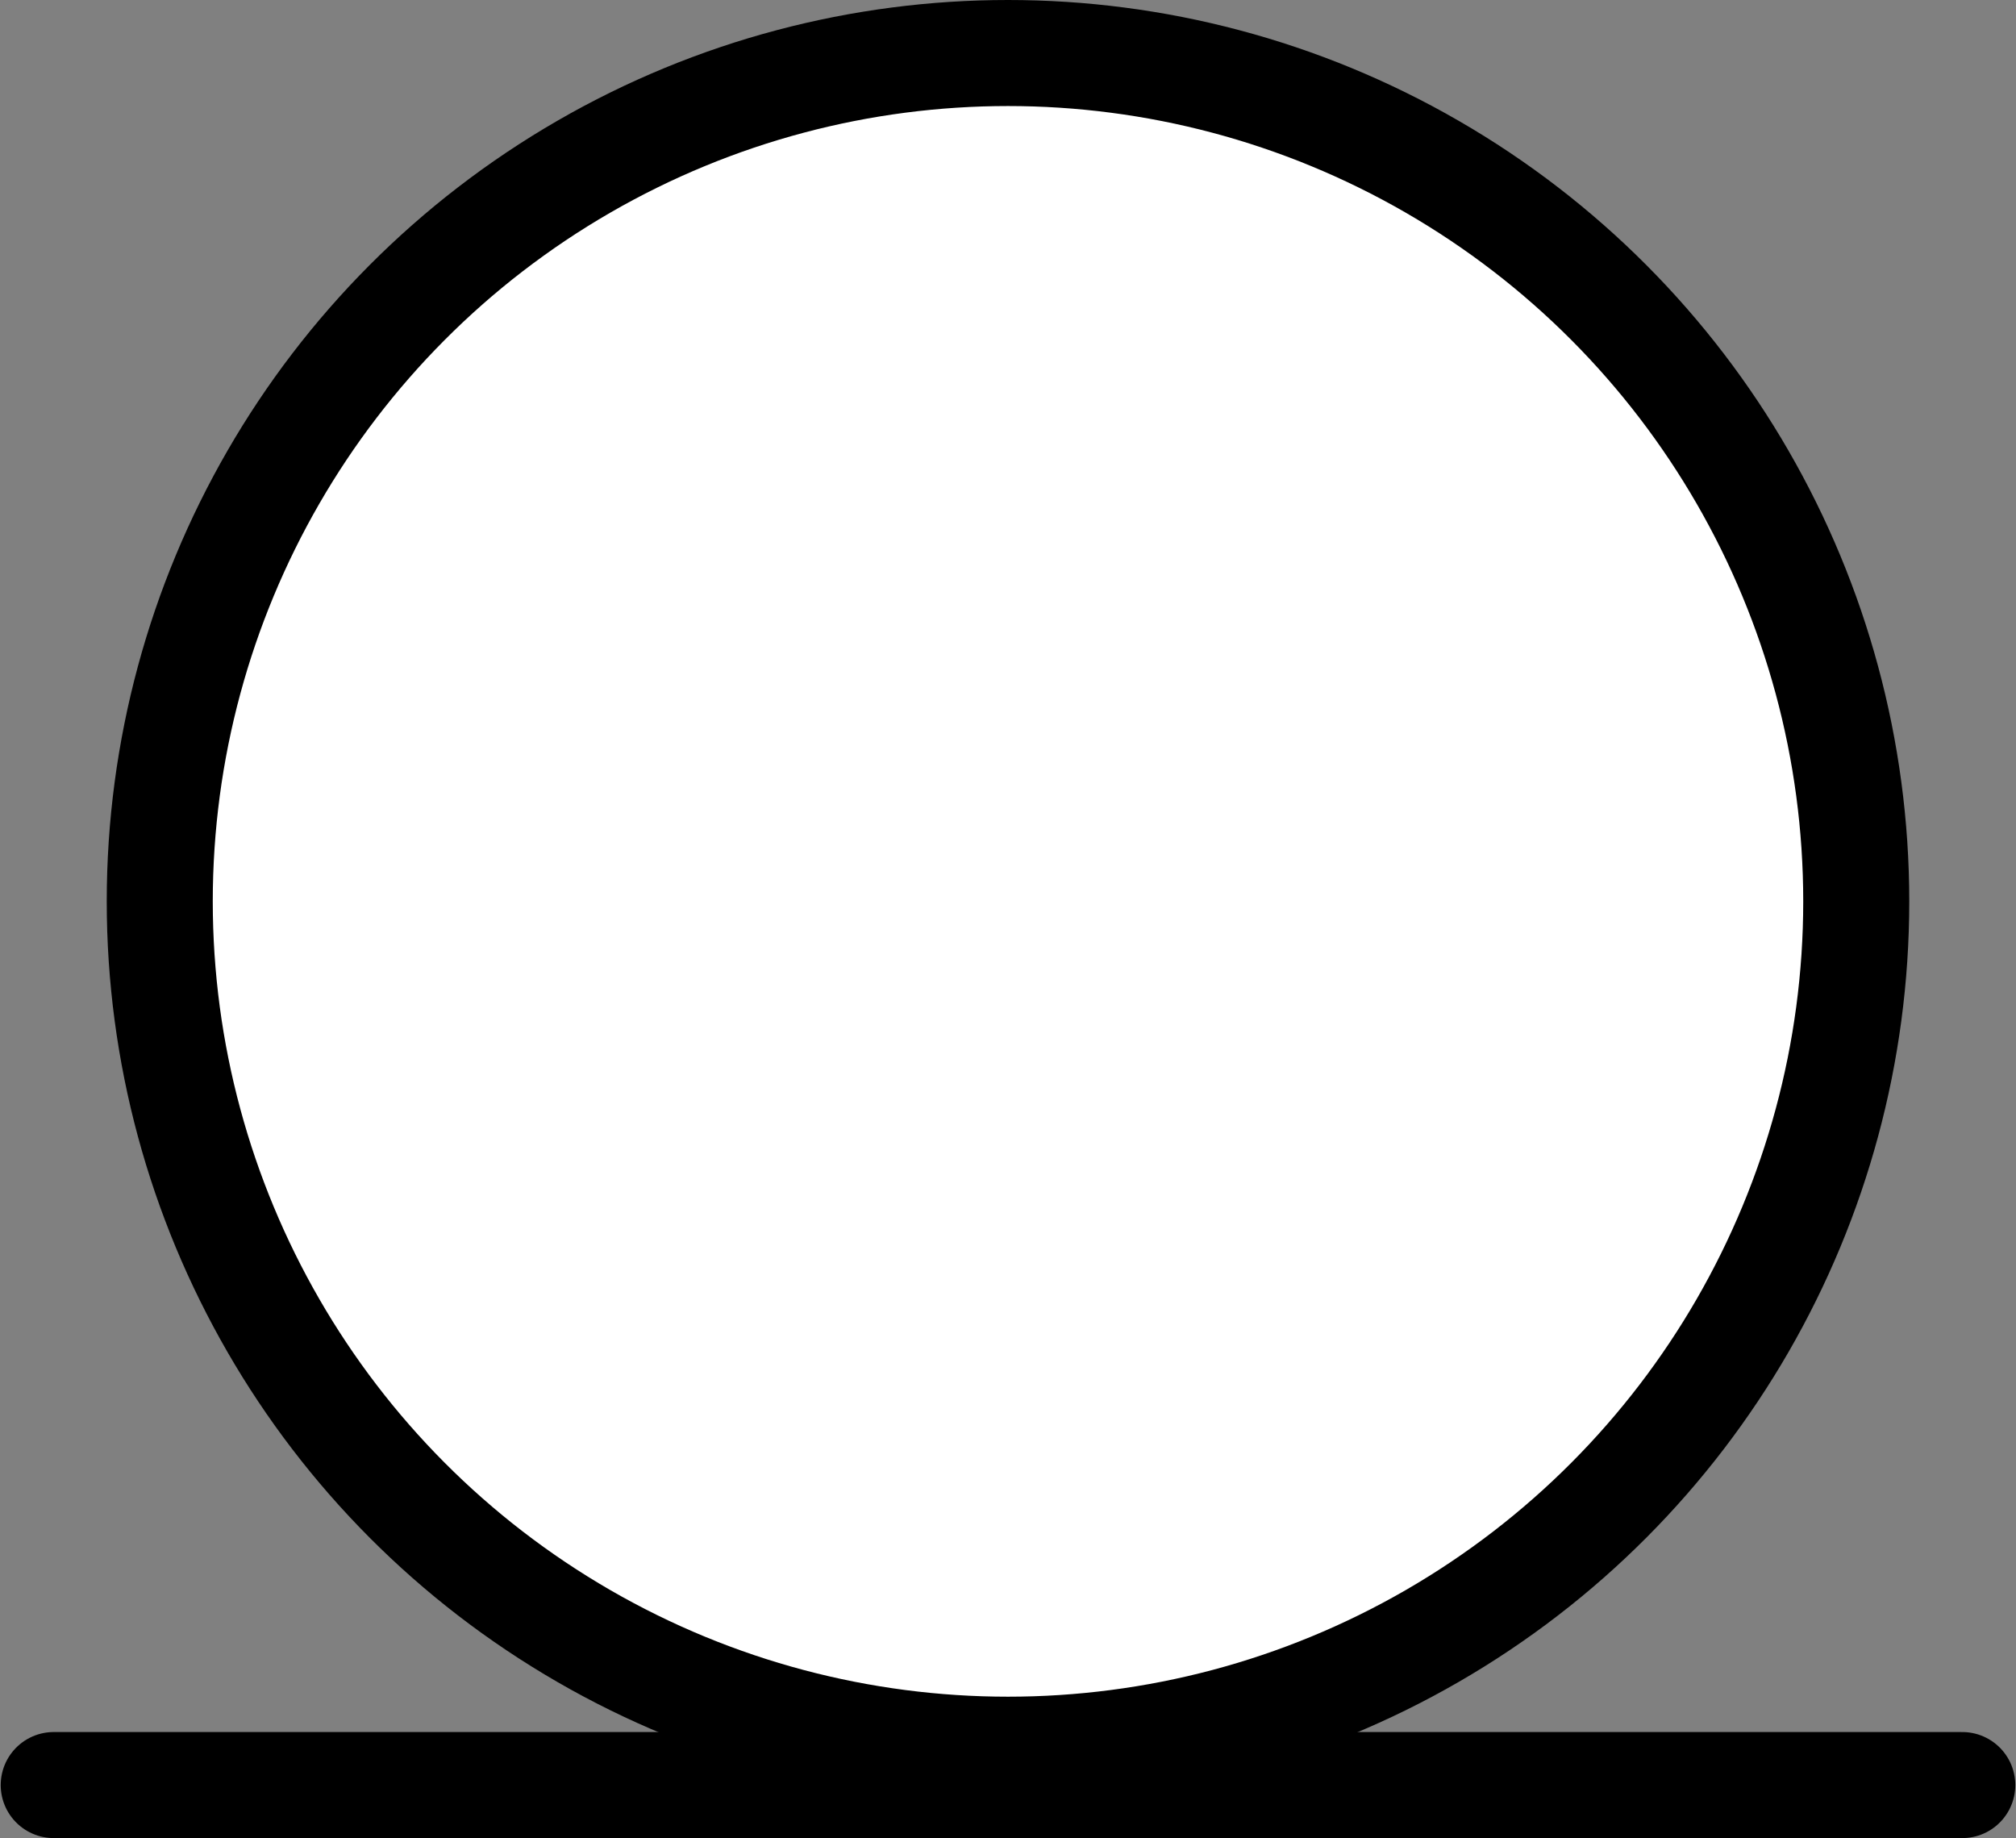 <?xml version="1.0" encoding="UTF-8" standalone="no"?>
<!-- This file was created by the DynamicDraw's "SVG Export" plug-in version 1.1.2.-->

<svg
   xmlns:dc="http://purl.org/dc/elements/1.1/"
   xmlns:cc="http://creativecommons.org/ns#"
   xmlns:rdf="http://www.w3.org/1999/02/22-rdf-syntax-ns#"
   xmlns:svg="http://www.w3.org/2000/svg"
   xmlns="http://www.w3.org/2000/svg"
   xmlns:sodipodi="http://sodipodi.sourceforge.net/DTD/sodipodi-0.dtd"
   xmlns:inkscape="http://www.inkscape.org/namespaces/inkscape"
   width="2.852mm"
   height="2.6mm"
   viewBox="0 0 2.852 2.6"
   version="1.1"
   id="svg10"
   sodipodi:docname="マイク_バウンダリ.svg"
   inkscape:version="0.92.4 (5da689c313, 2019-01-14)">
  <rect x="0" y="0" width="2.852" height="2.6" fill="#808080" stroke="none"/>
  <defs
     id="defs14" />
  <sodipodi:namedview
     pagecolor="#ffffff"
     bordercolor="#666666"
     borderopacity="1"
     objecttolerance="10"
     gridtolerance="10"
     guidetolerance="10"
     inkscape:pageopacity="0"
     inkscape:pageshadow="2"
     inkscape:window-width="780"
     inkscape:window-height="480"
     id="namedview12"
     showgrid="false"
     inkscape:zoom="20.006942"
     inkscape:cx="5.3895088"
     inkscape:cy="4.9137696"
     inkscape:window-x="0"
     inkscape:window-y="0"
     inkscape:window-maximized="0"
     inkscape:current-layer="svg10" />
  <g
     style="stroke-linecap:round;stroke-linejoin:round"
     id="g8"
     transform="translate(-0.26,-0.261)">
    <!-- start DynamicDraw object [1], type : FDOJ_GROUP -->
    <g
       id="g6">
      <!-- group -->
      <!-- start DynamicDraw object [1], type : FDOJ_LINE -->
      <line
         x1="3.036"
         y1="2.786"
         x2="0.336"
         y2="2.786"
         style="fill:none;stroke:#000000;stroke-width:0.15"
         id="line2" />
      <!-- end DynamicDraw object [1], type : FDOJ_LINE -->
      <!-- start DynamicDraw object [2], type : FDOJ_ARC -->
      <circle
         cx="1.686"
         cy="1.536"
         style="fill:#ffffff;stroke:#000000;stroke-width:0.15"
         id="ellipse4"
         r="1.2" />
      <!-- end DynamicDraw object [2], type : FDOJ_ARC -->
    </g>
    <!-- group -->
    <!-- end DynamicDraw object [1], type : FDOJ_GROUP -->
  </g>
  <!-- stroke-linecap, etc -->
</svg>
